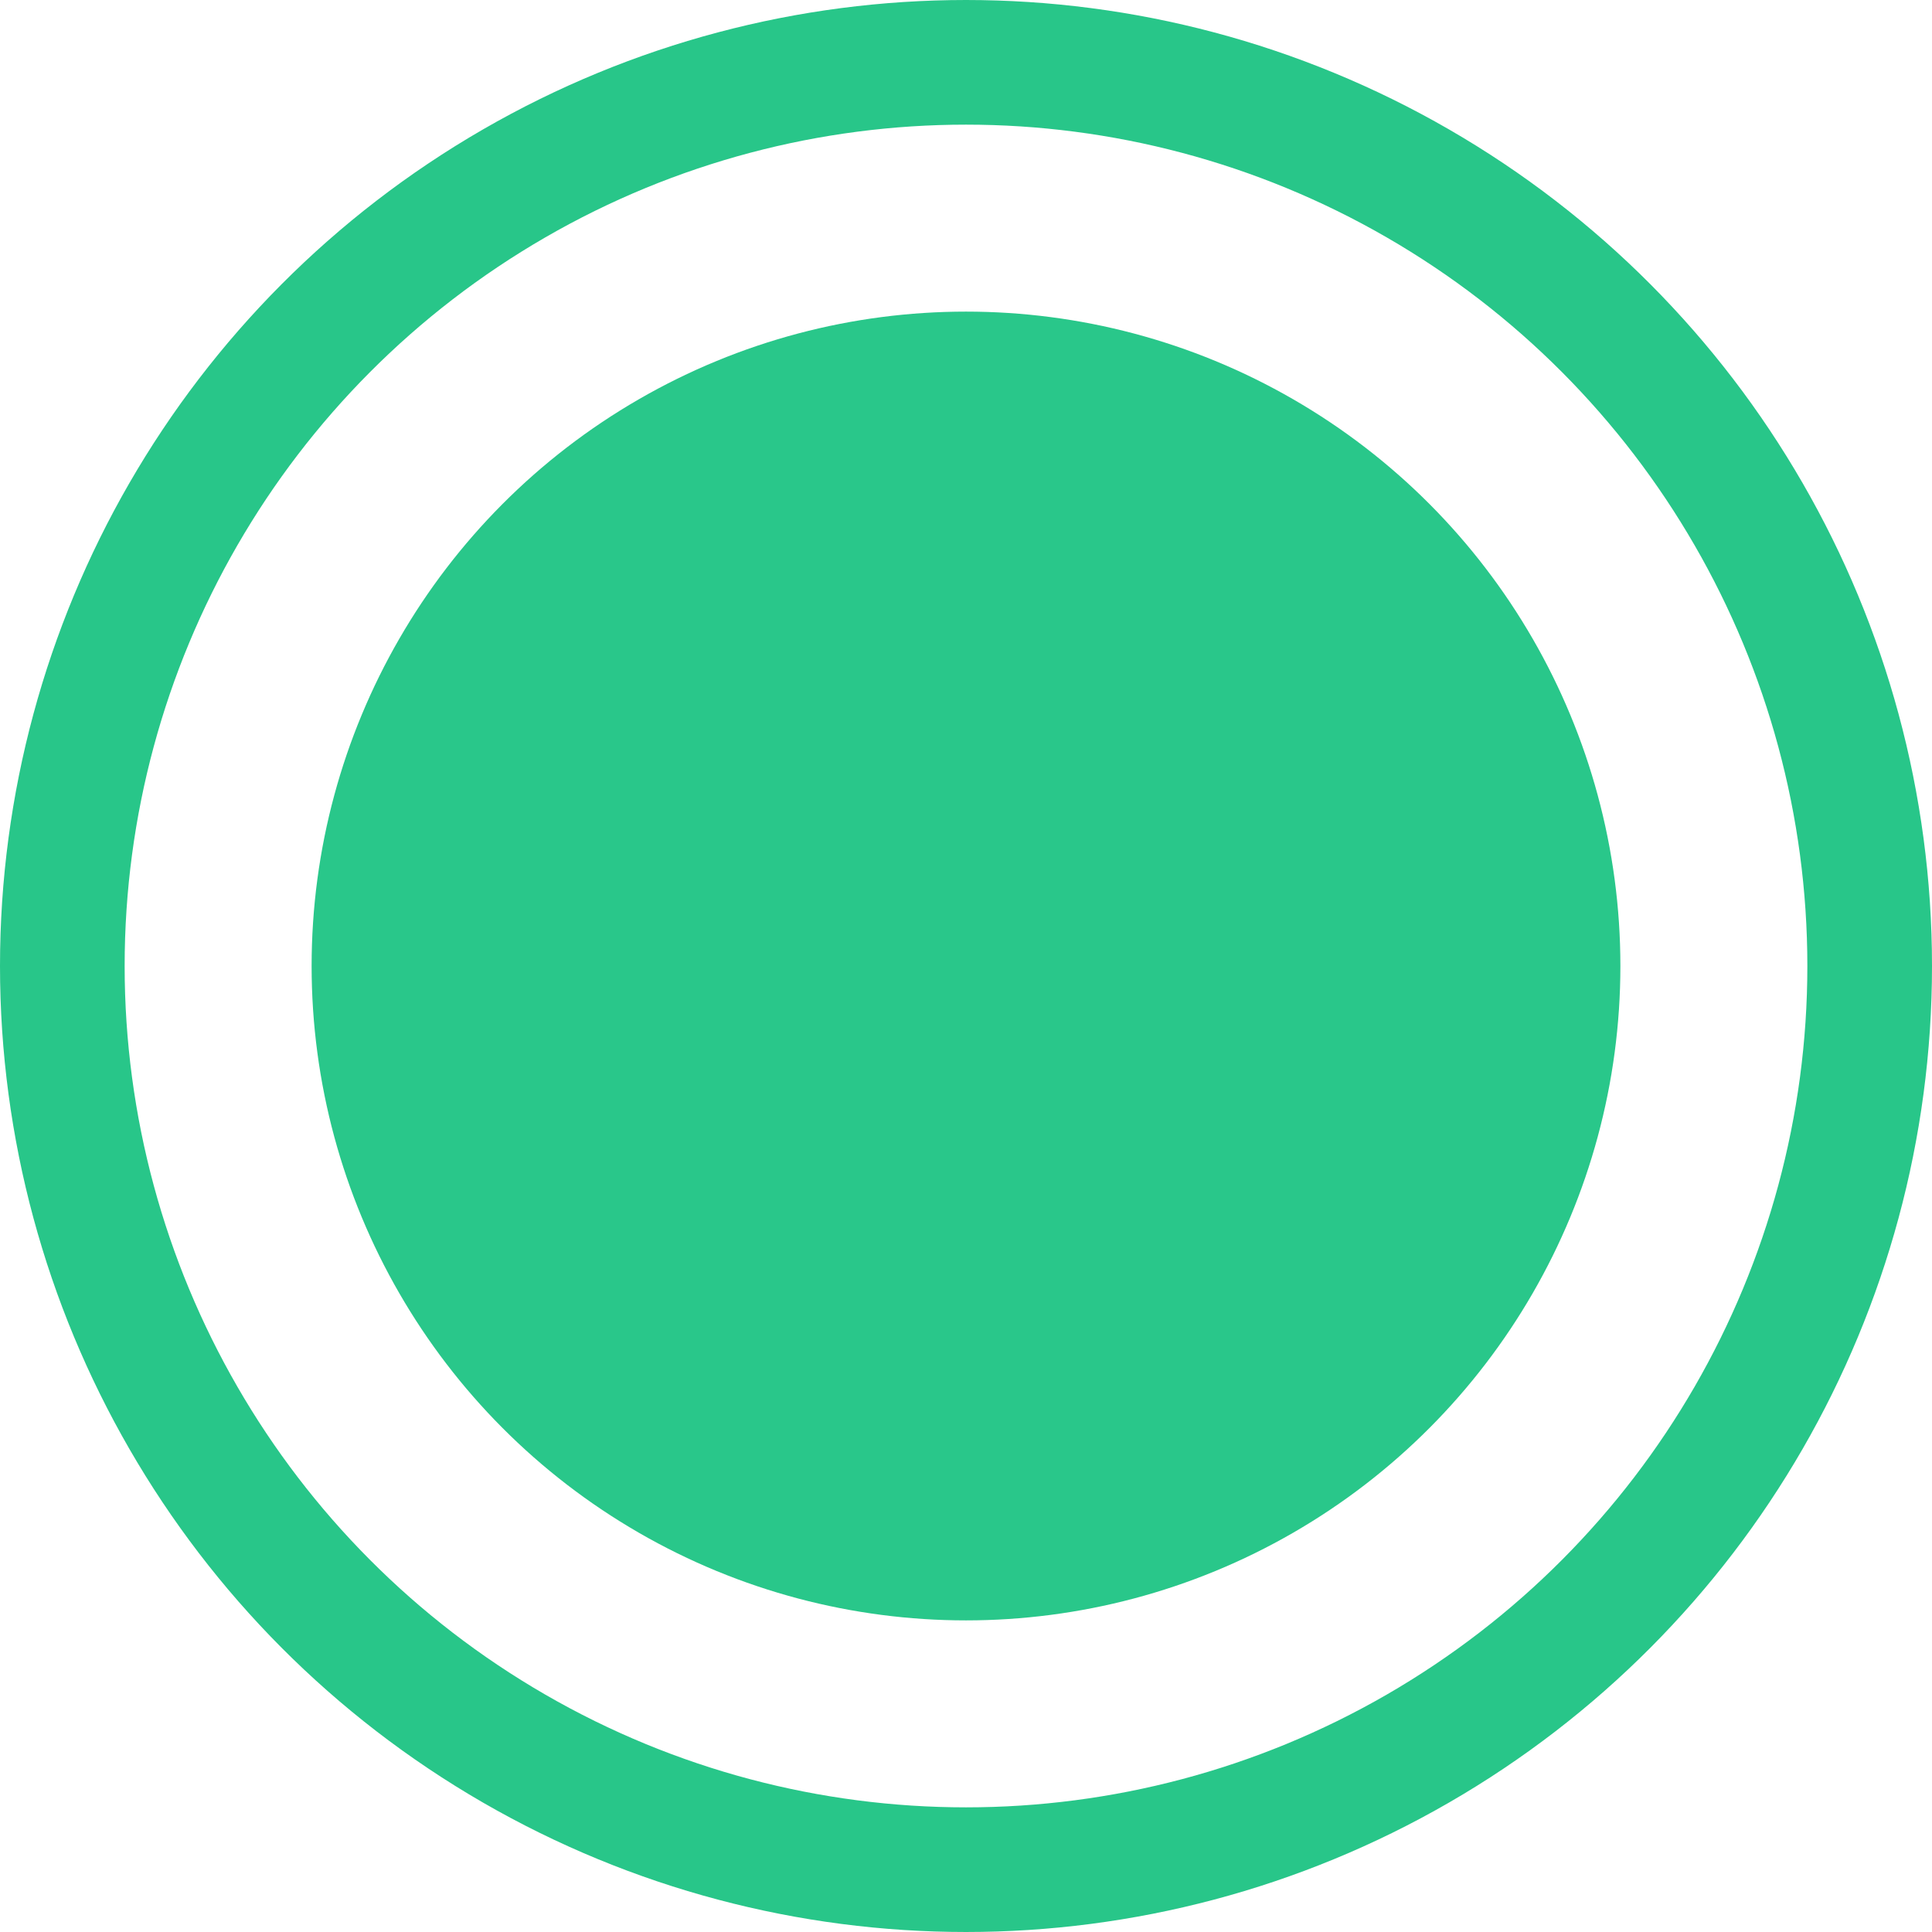 <svg xmlns="http://www.w3.org/2000/svg" width="62" height="62" viewBox="0 0 62 62"><defs><style>.a{fill:#29c78a;}.b,.d{fill:none;}.b{stroke:#28c689;stroke-width:4px;}.c{stroke:none;}</style></defs><g transform="translate(-786.677 -1332.677)"><circle class="a" cx="21" cy="21" r="21" transform="translate(796.677 1342.677)"/><g class="b" transform="translate(786.677 1332.677)"><circle class="c" cx="31" cy="31" r="31"/><circle class="d" cx="31" cy="31" r="29"/></g></g></svg>